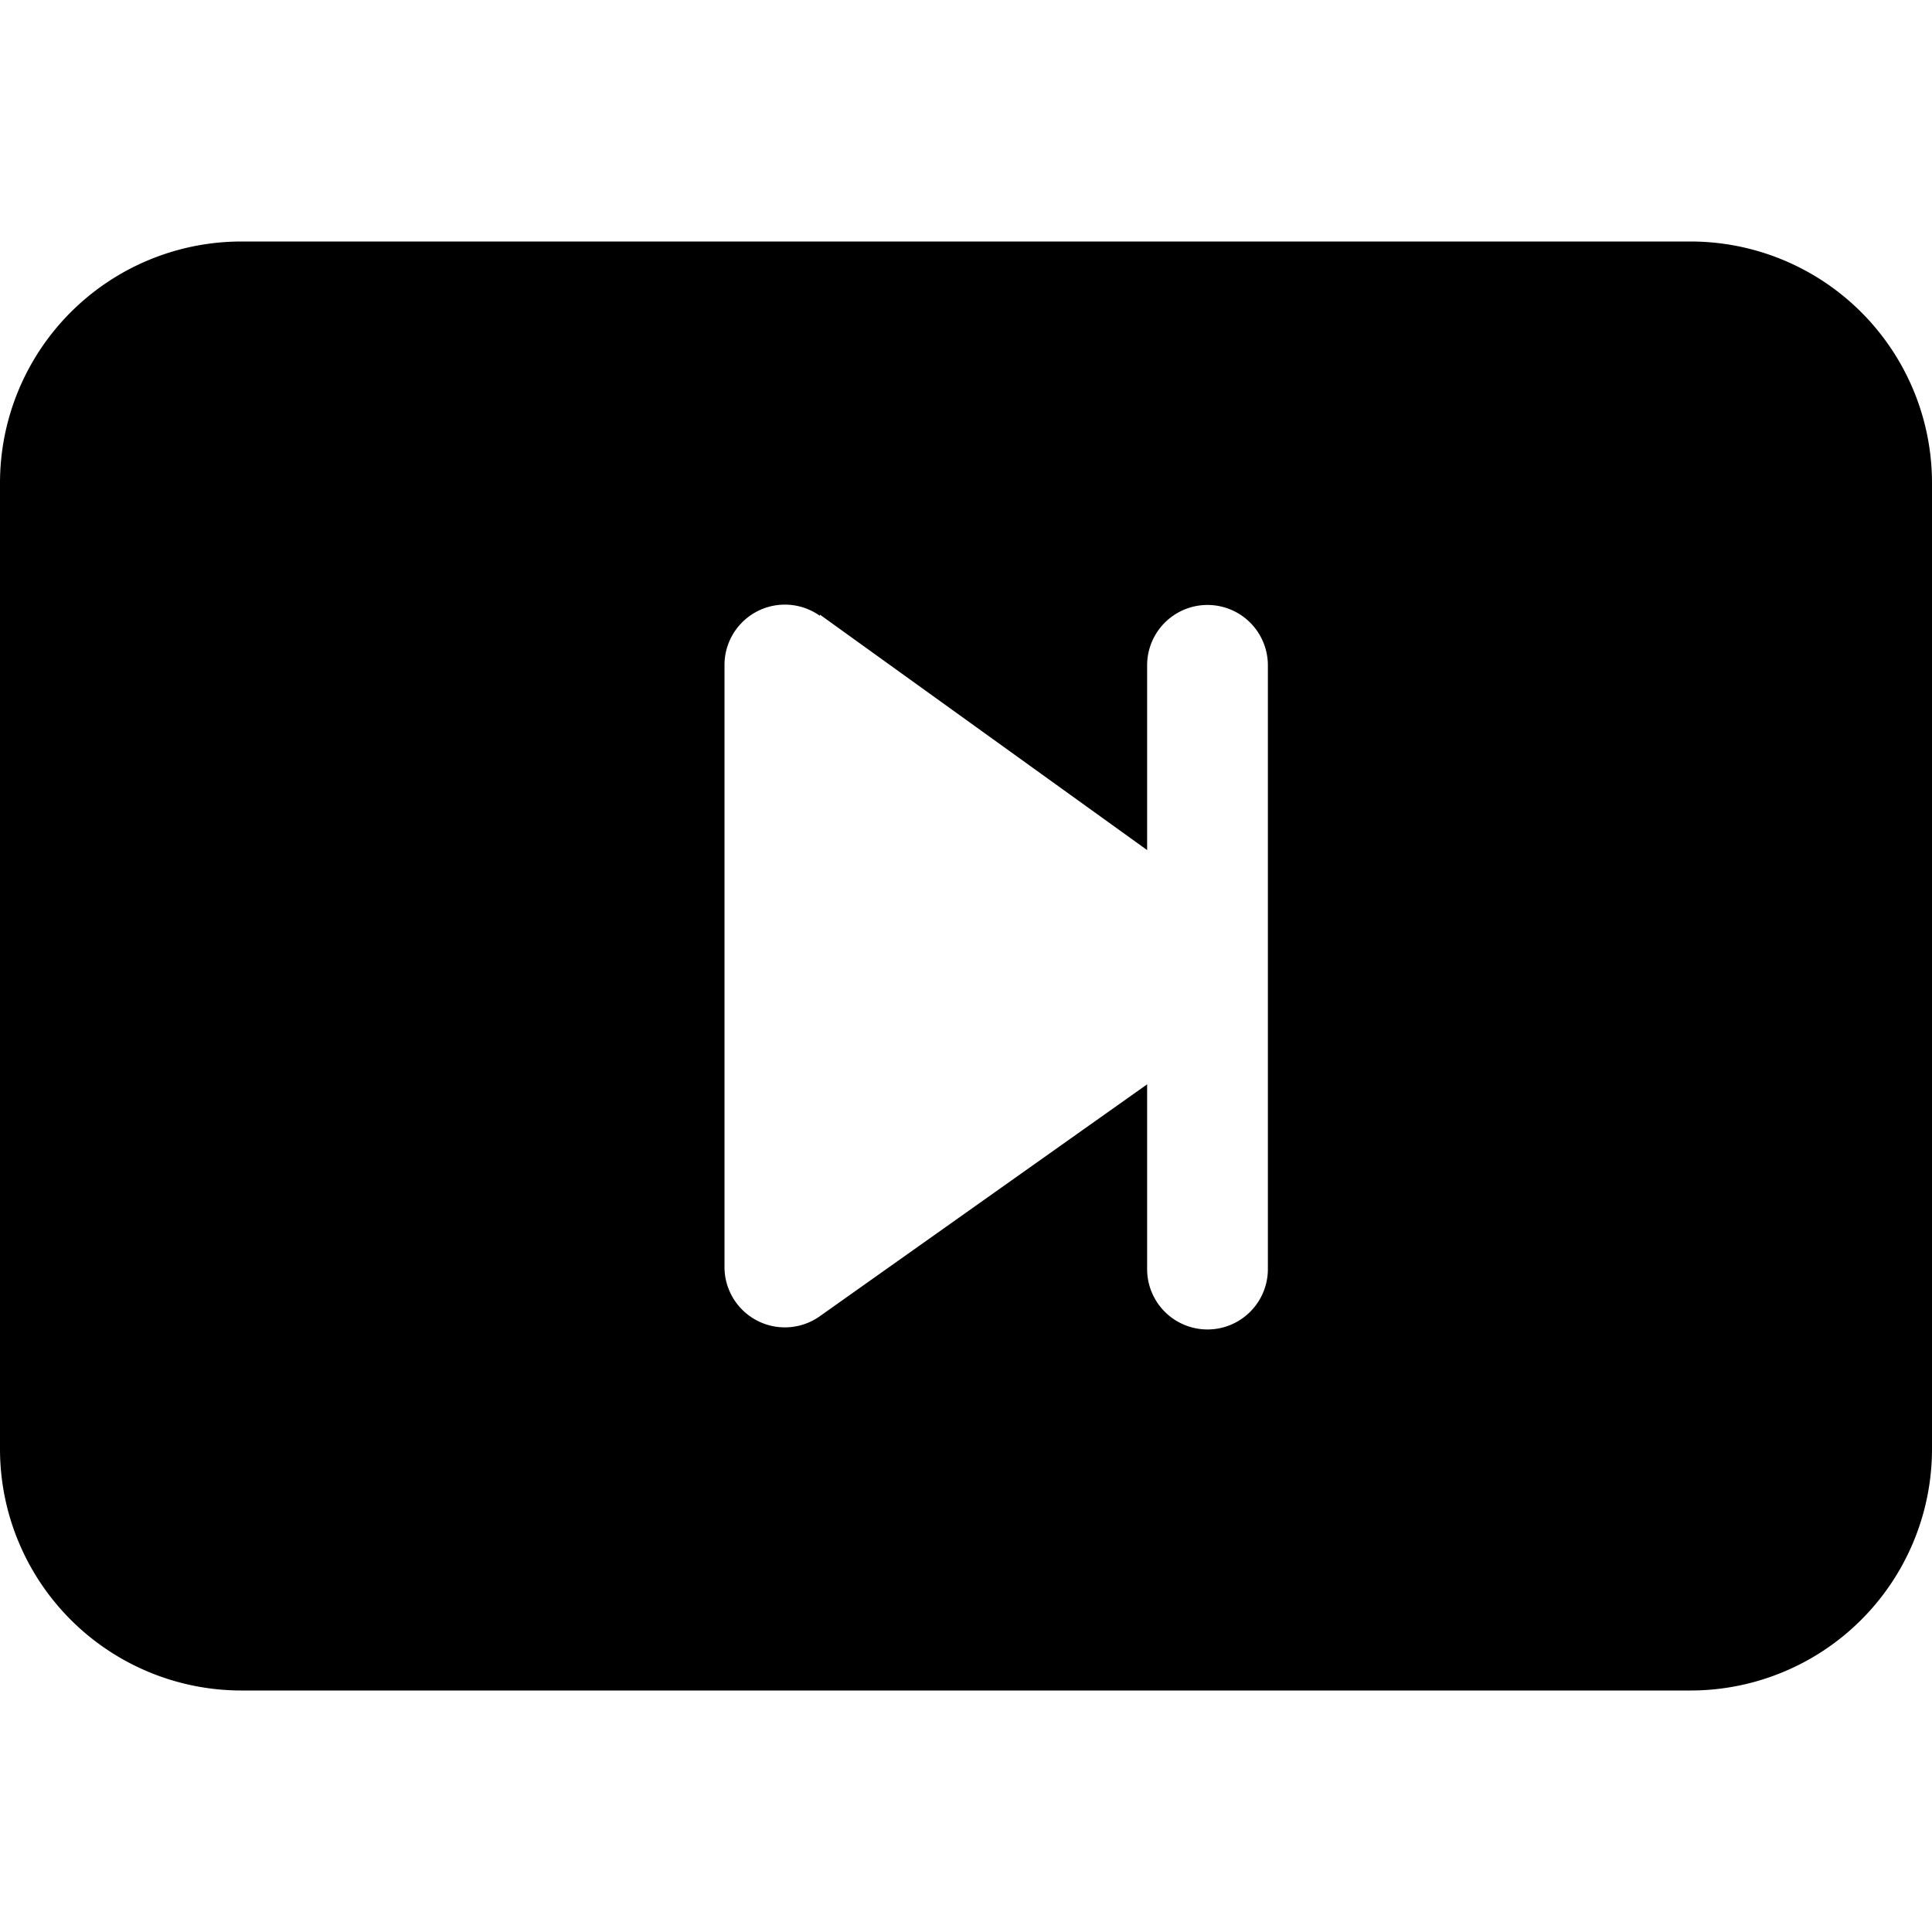 <svg viewBox="0 0 16 16"><path d="M0 12V4a2 2 0 0 1 2-2h12a2 2 0 0 1 2 2v8a2 2 0 0 1-2 2H2a2 2 0 0 1-2-2zm6.79-6.9a.5.5 0 0 0-.79.4v5a.5.5 0 0 0 .79.4L9.5 8.98v1.53a.5.5 0 0 0 1 0v-5a.5.5 0 0 0-1 0v1.53L6.79 5.09z"/></svg>